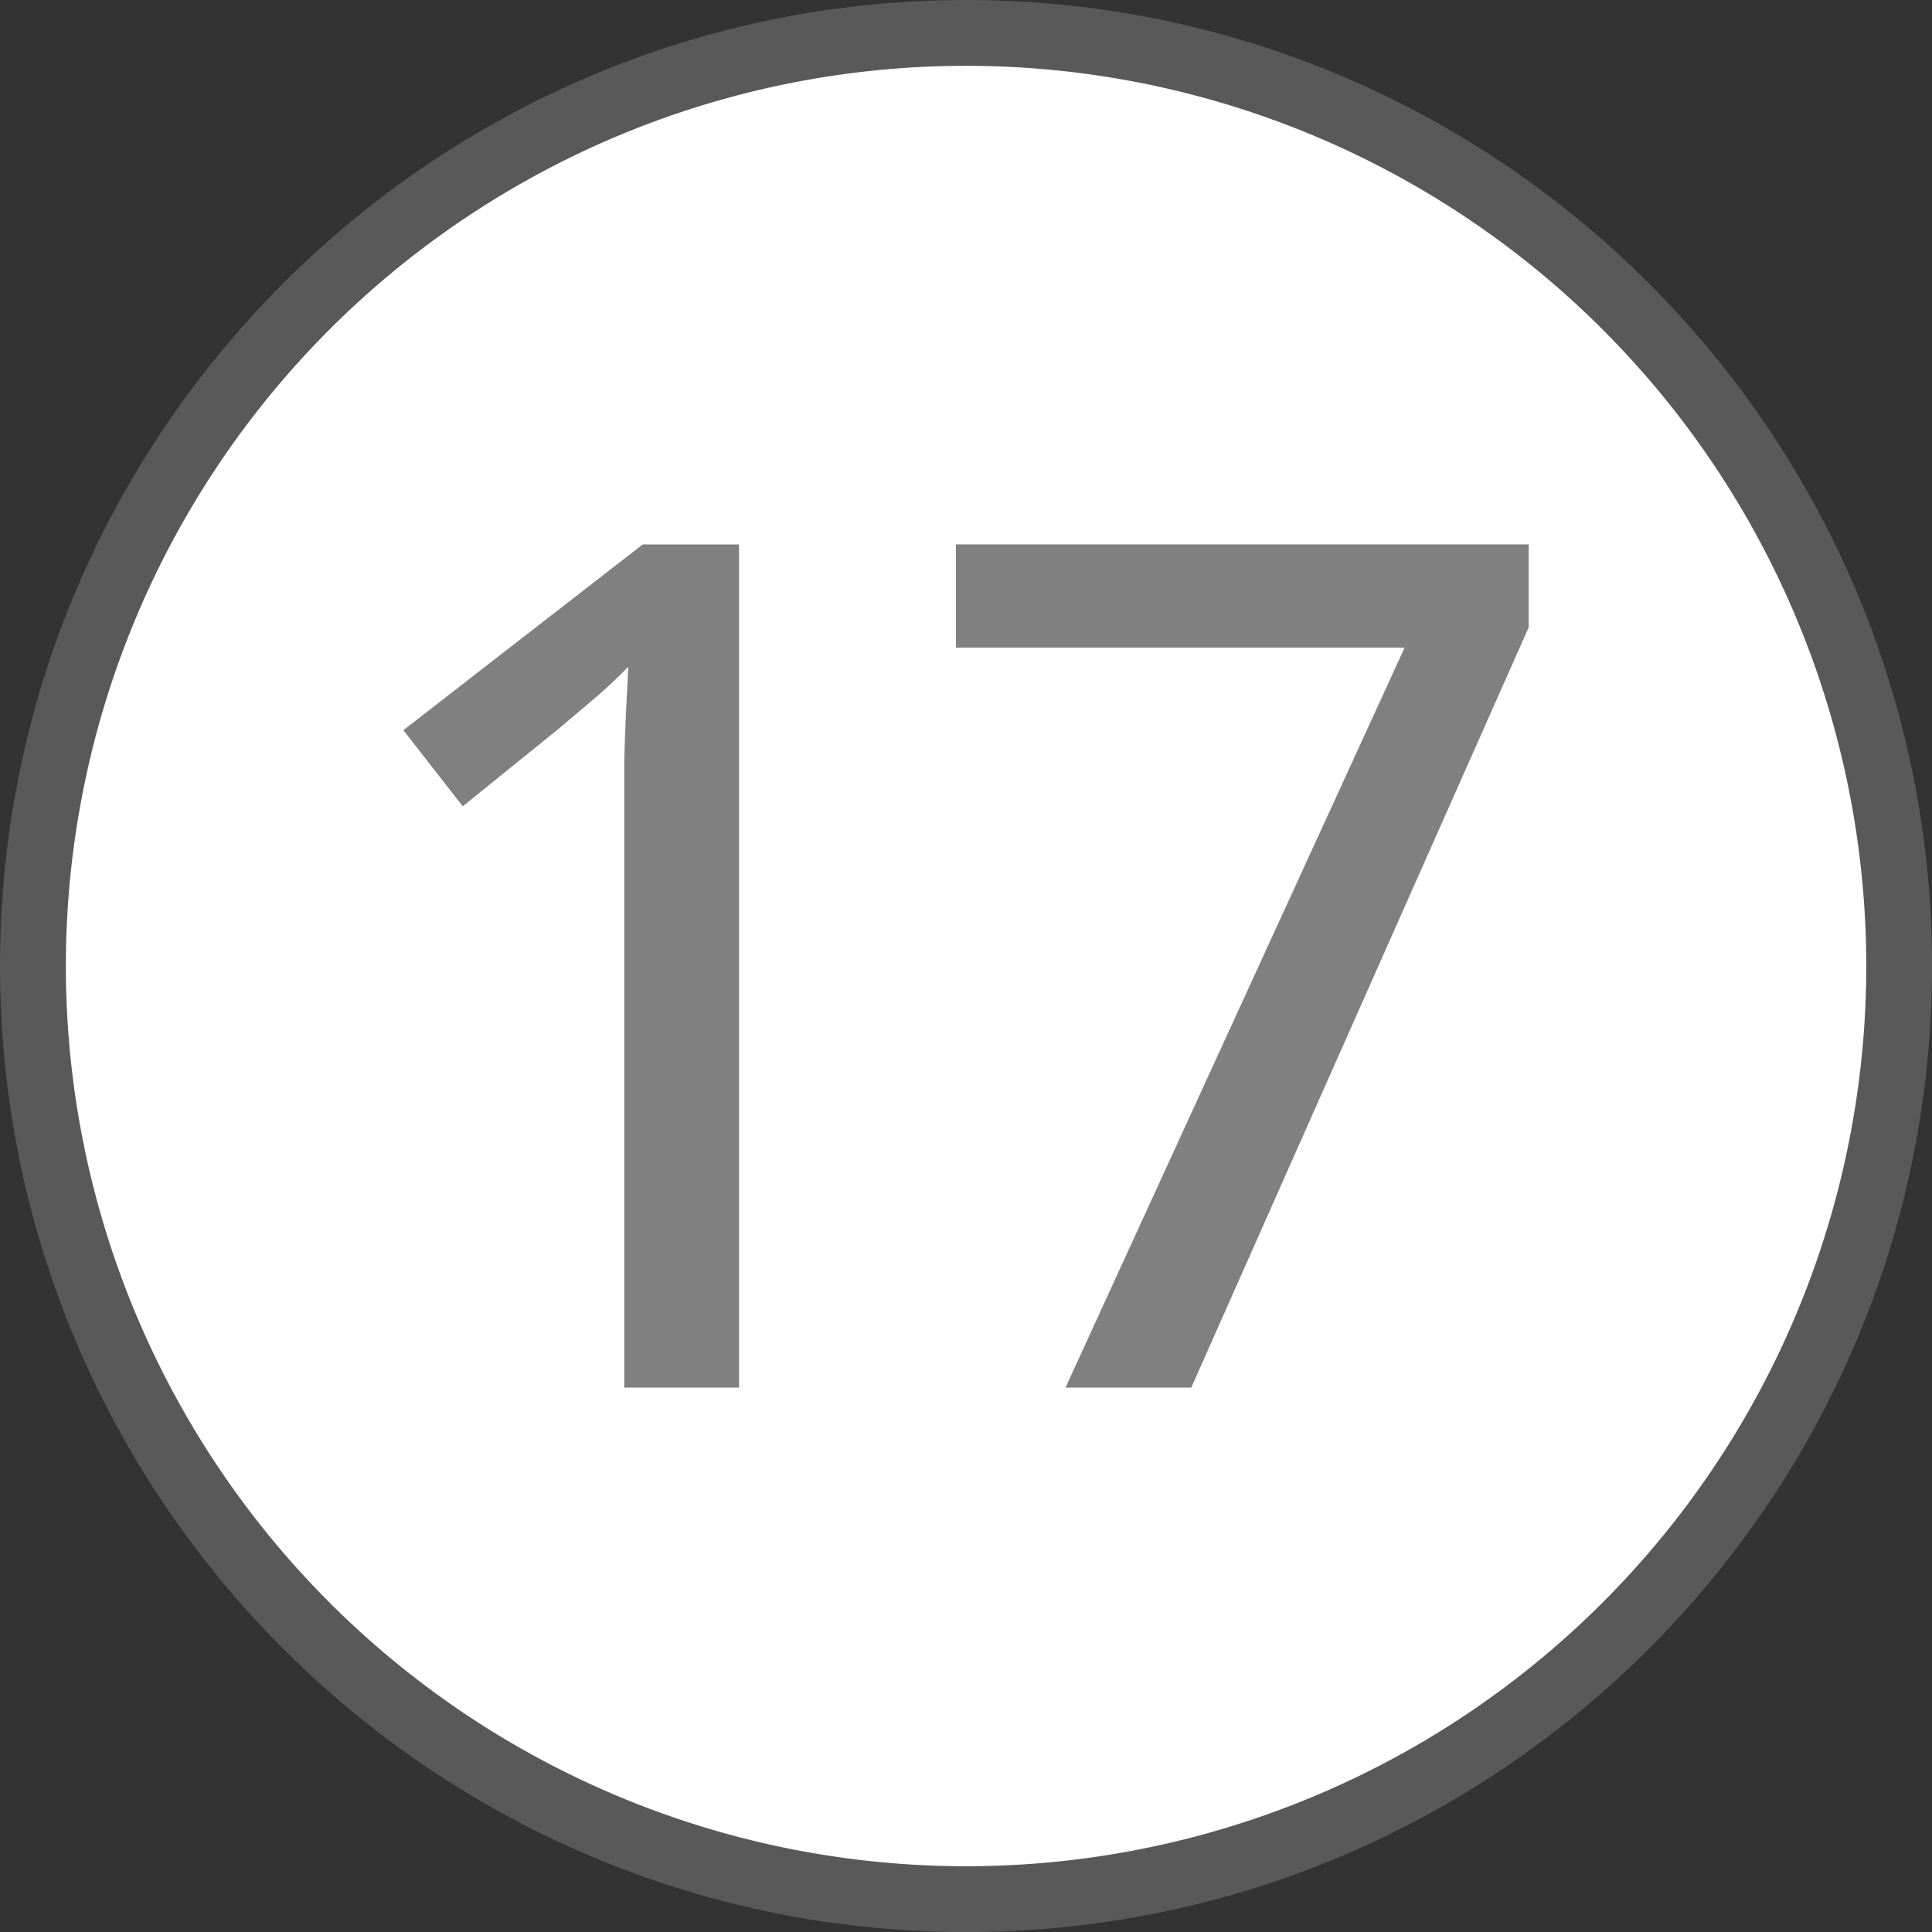 <?xml version="1.0" encoding="UTF-8" standalone="no"?>
<!-- Created with Inkscape (http://www.inkscape.org/) -->

<svg
   width="45.529mm"
   height="45.529mm"
   viewBox="0 0 45.529 45.529"
   version="1.1"
   id="svg1"
   sodipodi:docname="directinput-17.svg"
   inkscape:version="1.3.2 (091e20e, 2023-11-25, custom)"
   xmlns:inkscape="http://www.inkscape.org/namespaces/inkscape"
   xmlns:sodipodi="http://sodipodi.sourceforge.net/DTD/sodipodi-0.dtd"
   xmlns="http://www.w3.org/2000/svg"
   xmlns:svg="http://www.w3.org/2000/svg"
   xmlns:rdf="http://www.w3.org/1999/02/22-rdf-syntax-ns#"
   xmlns:cc="http://creativecommons.org/ns#">
  <rect x="0" y="0" width="45.529" height="45.529" fill="#333333" stroke="none"/>
  <sodipodi:namedview
     id="namedview1"
     pagecolor="#3e8d2e"
     bordercolor="#000000"
     borderopacity="0.25"
     inkscape:showpageshadow="true"
     inkscape:pageopacity="0.0"
     inkscape:pagecheckerboard="false"
     inkscape:deskcolor="#d1d1d1"
     inkscape:document-units="mm"
     inkscape:zoom="8"
     inkscape:cx="93.375"
     inkscape:cy="82.1875"
     inkscape:window-width="2560"
     inkscape:window-height="1351"
     inkscape:window-x="-9"
     inkscape:window-y="-9"
     inkscape:window-maximized="1"
     inkscape:current-layer="layer1"
     labelstyle="default"
     showborder="true" />
  <defs
     id="defs1">
    <rect
       x="-329.587"
       y="426.243"
       width="115.782"
       height="107.244"
       id="rect2" />
    <rect
       x="-486.354"
       y="484.305"
       width="87.776"
       height="93.582"
       id="rect1" />
  </defs>
  <g
     inkscape:label="Button Prompt 17"
     id="layer1"
     transform="translate(139.879,-115.242)"
     style="display:inline">
    <g
       id="path1"
       inkscape:label="Style - Outline (White)"
       style="display:none">
      <path
         style="color:#000000;display:inline;fill:#ffffff;fill-opacity:1;stroke-linecap:round;stroke-linejoin:round;-inkscape-stroke:none"
         d="m -95.899,138.007 a 21.214,21.214 0 0 1 -21.214,21.214 21.214,21.214 0 0 1 -21.214,-21.214 21.214,21.214 0 0 1 21.214,-21.214 21.214,21.214 0 0 1 21.214,21.214 z"
         id="path3"
         inkscape:label="Circle" />
      <path
         style="color:#000000;display:inline;fill:#000000;fill-opacity:1;stroke-linecap:round;stroke-linejoin:round;-inkscape-stroke:none"
         d="m -117.113,115.242 c -12.554,0 -22.766,10.212 -22.766,22.766 0,12.554 10.212,22.764 22.766,22.764 12.554,0 22.764,-10.21 22.764,-22.764 0,-12.554 -10.21,-22.766 -22.764,-22.766 z m 0,3.102 c 10.879,0 19.664,8.785 19.664,19.664 0,10.879 -8.785,19.664 -19.664,19.664 -10.879,0 -19.664,-8.785 -19.664,-19.664 0,-10.879 8.785,-19.664 19.664,-19.664 z"
         id="path4"
         inkscape:label="Outline" />
      <path
         d="m -122.463,147.942 h -2.705 v -13.442 q 0,-0.72 0,-1.318 0.014,-0.612 0.041,-1.155 0.027,-0.557 0.054,-1.074 -0.353,0.367 -0.748,0.707 -0.381,0.326 -0.883,0.748 l -2.27,1.835 -1.4,-1.794 5.641,-4.377 h 2.27 z m 7.693,0 7.992,-17.438 h -10.574 v -2.433 h 13.497 v 1.957 l -7.951,17.914 z"
         id="text22"
         style="font-weight:500;font-size:27.836px;line-height:0;font-family:'open sans';-inkscape-font-specification:'open sans Medium';letter-spacing:-1.74px;word-spacing:0px;display:inline;fill:#000000;stroke-width:4.384;stroke-linecap:round;stroke-linejoin:round;stroke-opacity:0.502"
         inkscape:label="Symbol 17"
         aria-label="17"
         transform="translate(1.2499999e-6)" />
    </g>
    <g
       id="g6"
       inkscape:label="Style - Outline (Black)"
       style="display:none">
      <path
         style="color:#000000;display:inline;fill:#000000;fill-opacity:1;stroke-linecap:round;stroke-linejoin:round;-inkscape-stroke:none"
         d="m -95.899,138.007 a 21.214,21.214 0 0 1 -21.214,21.214 21.214,21.214 0 0 1 -21.214,-21.214 21.214,21.214 0 0 1 21.214,-21.214 21.214,21.214 0 0 1 21.214,21.214 z"
         id="path5"
         inkscape:label="Circle" />
      <path
         style="color:#000000;display:inline;fill:#ffffff;fill-opacity:1;stroke-linecap:round;stroke-linejoin:round;-inkscape-stroke:none"
         d="m -117.113,115.242 c -12.554,0 -22.766,10.212 -22.766,22.766 0,12.554 10.212,22.764 22.766,22.764 12.554,0 22.764,-10.21 22.764,-22.764 0,-12.554 -10.21,-22.766 -22.764,-22.766 z m 0,3.102 c 10.879,0 19.664,8.785 19.664,19.664 0,10.879 -8.785,19.664 -19.664,19.664 -10.879,0 -19.664,-8.785 -19.664,-19.664 0,-10.879 8.785,-19.664 19.664,-19.664 z"
         id="path6"
         inkscape:label="Outline" />
      <path
         d="m -122.463,147.942 h -2.705 v -13.442 q 0,-0.72 0,-1.318 0.014,-0.612 0.041,-1.155 0.027,-0.557 0.054,-1.074 -0.353,0.367 -0.748,0.707 -0.381,0.326 -0.883,0.748 l -2.27,1.835 -1.4,-1.794 5.641,-4.377 h 2.27 z m 7.693,0 7.992,-17.438 h -10.574 v -2.433 h 13.497 v 1.957 l -7.951,17.914 z"
         id="path23"
         style="font-weight:500;font-size:27.836px;line-height:0;font-family:'open sans';-inkscape-font-specification:'open sans Medium';letter-spacing:-1.74px;word-spacing:0px;display:inline;fill:#ffffff;stroke-width:4.384;stroke-linecap:round;stroke-linejoin:round;stroke-opacity:0.502"
         inkscape:label="Symbol 17"
         aria-label="17"
         transform="translate(1.2499999e-6)" />
    </g>
    <g
       id="g8"
       inkscape:label="Style - Transparent"
       style="display:inline;fill:#ffffff;fill-opacity:1">
      <path
         style="color:#000000;display:inline;fill:#808080;fill-opacity:0.501;stroke-linecap:round;stroke-linejoin:round;-inkscape-stroke:none;paint-order:stroke markers fill"
         d="m -117.113,115.242 c -12.554,-10e-6 -22.766,10.212 -22.766,22.766 0,12.554 10.212,22.764 22.766,22.764 12.554,0 22.764,-10.21 22.764,-22.764 -3e-6,-12.554 -10.21,-22.766 -22.764,-22.766 z m 0,3.102 c 10.879,0 19.664,8.785 19.664,19.664 3e-6,10.879 -8.785,19.664 -19.664,19.664 -10.879,10e-6 -19.664,-8.785 -19.664,-19.664 0,-10.879 8.785,-19.664 19.664,-19.664 z"
         id="path9"
         inkscape:label="Outline" />
      <path
         style="color:#000000;display:inline;stroke-linecap:round;stroke-linejoin:round;-inkscape-stroke:none;paint-order:stroke markers fill"
         d="m -95.899,138.007 a 21.214,21.214 0 0 1 -21.214,21.214 21.214,21.214 0 0 1 -21.214,-21.214 21.214,21.214 0 0 1 21.214,-21.214 21.214,21.214 0 0 1 21.214,21.214 z"
         id="path10"
         inkscape:label="Circle" />
      <path
         d="m -122.463,147.942 h -2.705 v -13.442 q 0,-0.72 0,-1.318 0.014,-0.612 0.041,-1.155 0.027,-0.557 0.054,-1.074 -0.353,0.367 -0.748,0.707 -0.381,0.326 -0.883,0.748 l -2.27,1.835 -1.4,-1.794 5.641,-4.377 h 2.27 z m 7.693,0 7.992,-17.438 h -10.574 v -2.433 h 13.497 v 1.957 l -7.951,17.914 z"
         id="path22"
         style="font-weight:500;font-size:27.836px;line-height:0;font-family:'open sans';-inkscape-font-specification:'open sans Medium';letter-spacing:-1.74px;word-spacing:0px;display:inline;fill:#808080;stroke-width:4.384;stroke-linecap:round;stroke-linejoin:round;stroke-opacity:0.502"
         inkscape:label="Symbol 17"
         aria-label="17"
         transform="translate(1.2499999e-6)" />
    </g>
  </g>
</svg>
